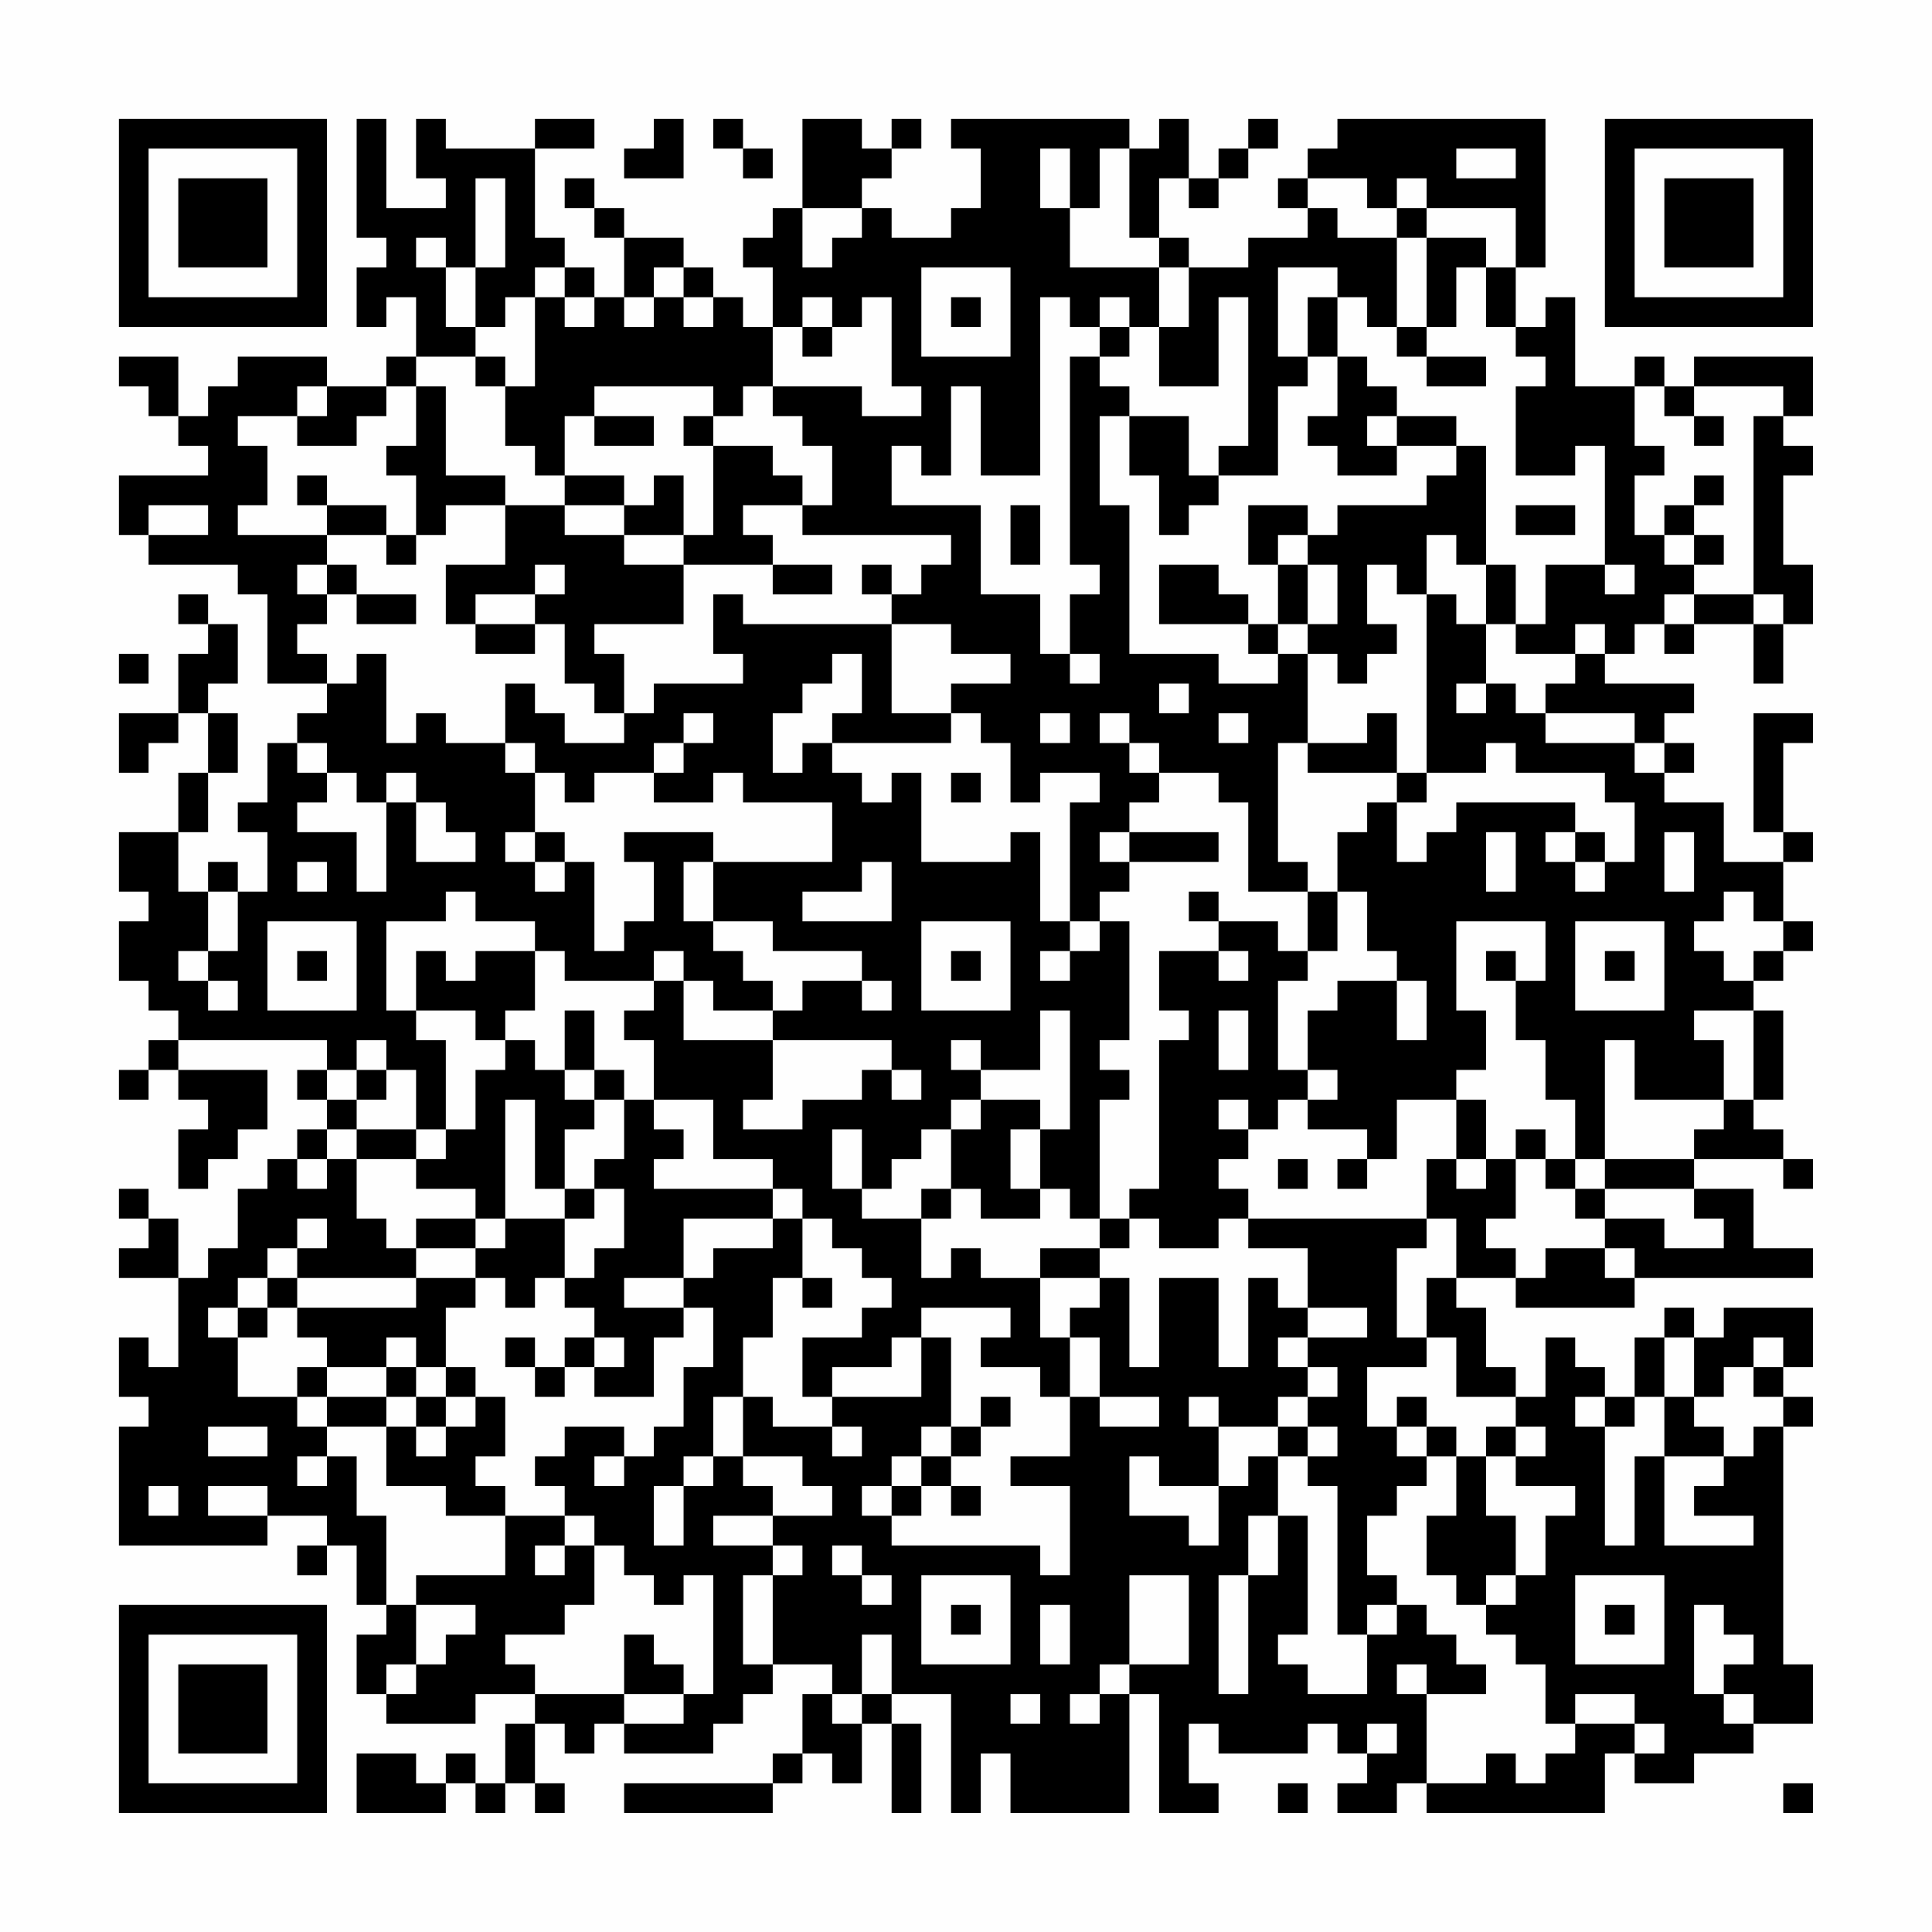 <?xml version="1.0" encoding="UTF-8"?>
<svg xmlns="http://www.w3.org/2000/svg" version="1.1" width="300" height="300" viewBox="0 0 300 300"><rect x="0" y="0" width="300" height="300" fill="#fefefe"/><g transform="scale(4.615)"><g transform="translate(4,4)"><path fill-rule="evenodd" d="M8 0L8 4L9 4L9 5L8 5L8 7L9 7L9 6L10 6L10 8L9 8L9 9L7 9L7 8L4 8L4 9L3 9L3 10L2 10L2 8L0 8L0 9L1 9L1 10L2 10L2 11L3 11L3 12L0 12L0 14L1 14L1 15L4 15L4 16L5 16L5 19L7 19L7 20L6 20L6 21L5 21L5 23L4 23L4 24L5 24L5 26L4 26L4 25L3 25L3 26L2 26L2 24L3 24L3 22L4 22L4 20L3 20L3 19L4 19L4 17L3 17L3 16L2 16L2 17L3 17L3 18L2 18L2 20L0 20L0 22L1 22L1 21L2 21L2 20L3 20L3 22L2 22L2 24L0 24L0 26L1 26L1 27L0 27L0 29L1 29L1 30L2 30L2 31L1 31L1 32L0 32L0 33L1 33L1 32L2 32L2 33L3 33L3 34L2 34L2 36L3 36L3 35L4 35L4 34L5 34L5 32L2 32L2 31L7 31L7 32L6 32L6 33L7 33L7 34L6 34L6 35L5 35L5 36L4 36L4 38L3 38L3 39L2 39L2 37L1 37L1 36L0 36L0 37L1 37L1 38L0 38L0 39L2 39L2 42L1 42L1 41L0 41L0 43L1 43L1 44L0 44L0 48L5 48L5 47L7 47L7 48L6 48L6 49L7 49L7 48L8 48L8 50L9 50L9 51L8 51L8 53L9 53L9 54L12 54L12 53L14 53L14 54L13 54L13 56L12 56L12 55L11 55L11 56L10 56L10 55L8 55L8 57L11 57L11 56L12 56L12 57L13 57L13 56L14 56L14 57L15 57L15 56L14 56L14 54L15 54L15 55L16 55L16 54L17 54L17 55L20 55L20 54L21 54L21 53L22 53L22 52L24 52L24 53L23 53L23 55L22 55L22 56L17 56L17 57L22 57L22 56L23 56L23 55L24 55L24 56L25 56L25 54L26 54L26 57L27 57L27 54L26 54L26 53L28 53L28 57L29 57L29 55L30 55L30 57L34 57L34 53L35 53L35 57L37 57L37 56L36 56L36 54L37 54L37 55L40 55L40 54L41 54L41 55L42 55L42 56L41 56L41 57L43 57L43 56L44 56L44 57L50 57L50 55L51 55L51 56L53 56L53 55L55 55L55 54L57 54L57 52L56 52L56 44L57 44L57 43L56 43L56 42L57 42L57 40L54 40L54 41L53 41L53 40L52 40L52 41L51 41L51 43L50 43L50 42L49 42L49 41L48 41L48 43L47 43L47 42L46 42L46 40L45 40L45 39L47 39L47 40L51 40L51 39L57 39L57 38L55 38L55 36L53 36L53 35L56 35L56 36L57 36L57 35L56 35L56 34L55 34L55 33L56 33L56 30L55 30L55 29L56 29L56 28L57 28L57 27L56 27L56 25L57 25L57 24L56 24L56 21L57 21L57 20L55 20L55 24L56 24L56 25L54 25L54 23L52 23L52 22L53 22L53 21L52 21L52 20L53 20L53 19L50 19L50 18L51 18L51 17L52 17L52 18L53 18L53 17L55 17L55 19L56 19L56 17L57 17L57 15L56 15L56 12L57 12L57 11L56 11L56 10L57 10L57 8L53 8L53 9L52 9L52 8L51 8L51 9L49 9L49 6L48 6L48 7L47 7L47 5L48 5L48 0L41 0L41 1L40 1L40 2L39 2L39 3L40 3L40 4L38 4L38 5L36 5L36 4L35 4L35 2L36 2L36 3L37 3L37 2L38 2L38 1L39 1L39 0L38 0L38 1L37 1L37 2L36 2L36 0L35 0L35 1L34 1L34 0L28 0L28 1L29 1L29 3L28 3L28 4L26 4L26 3L25 3L25 2L26 2L26 1L27 1L27 0L26 0L26 1L25 1L25 0L23 0L23 3L22 3L22 4L21 4L21 5L22 5L22 7L21 7L21 6L20 6L20 5L19 5L19 4L17 4L17 3L16 3L16 2L15 2L15 3L16 3L16 4L17 4L17 6L16 6L16 5L15 5L15 4L14 4L14 1L16 1L16 0L14 0L14 1L11 1L11 0L10 0L10 2L11 2L11 3L9 3L9 0ZM18 0L18 1L17 1L17 2L19 2L19 0ZM20 0L20 1L21 1L21 2L22 2L22 1L21 1L21 0ZM31 1L31 3L32 3L32 5L35 5L35 7L34 7L34 6L33 6L33 7L32 7L32 6L31 6L31 12L29 12L29 9L28 9L28 12L27 12L27 11L26 11L26 13L29 13L29 16L31 16L31 18L32 18L32 19L33 19L33 18L32 18L32 16L33 16L33 15L32 15L32 8L33 8L33 9L34 9L34 10L33 10L33 13L34 13L34 18L37 18L37 19L39 19L39 18L40 18L40 21L39 21L39 25L40 25L40 26L38 26L38 23L37 23L37 22L35 22L35 21L34 21L34 20L33 20L33 21L34 21L34 22L35 22L35 23L34 23L34 24L33 24L33 25L34 25L34 26L33 26L33 27L32 27L32 23L33 23L33 22L31 22L31 23L30 23L30 21L29 21L29 20L28 20L28 19L30 19L30 18L28 18L28 17L26 17L26 16L27 16L27 15L28 15L28 14L23 14L23 13L24 13L24 11L23 11L23 10L22 10L22 9L25 9L25 10L27 10L27 9L26 9L26 6L25 6L25 7L24 7L24 6L23 6L23 7L22 7L22 9L21 9L21 10L20 10L20 9L16 9L16 10L15 10L15 12L14 12L14 11L13 11L13 9L14 9L14 6L15 6L15 7L16 7L16 6L15 6L15 5L14 5L14 6L13 6L13 7L12 7L12 5L13 5L13 2L12 2L12 5L11 5L11 4L10 4L10 5L11 5L11 7L12 7L12 8L10 8L10 9L9 9L9 10L8 10L8 11L6 11L6 10L7 10L7 9L6 9L6 10L4 10L4 11L5 11L5 13L4 13L4 14L7 14L7 15L6 15L6 16L7 16L7 17L6 17L6 18L7 18L7 19L8 19L8 18L9 18L9 21L10 21L10 20L11 20L11 21L13 21L13 22L14 22L14 24L13 24L13 25L14 25L14 26L15 26L15 25L16 25L16 28L17 28L17 27L18 27L18 25L17 25L17 24L20 24L20 25L19 25L19 27L20 27L20 28L21 28L21 29L22 29L22 30L20 30L20 29L19 29L19 28L18 28L18 29L15 29L15 28L14 28L14 27L12 27L12 26L11 26L11 27L9 27L9 30L10 30L10 31L11 31L11 34L10 34L10 32L9 32L9 31L8 31L8 32L7 32L7 33L8 33L8 34L7 34L7 35L6 35L6 36L7 36L7 35L8 35L8 37L9 37L9 38L10 38L10 39L6 39L6 38L7 38L7 37L6 37L6 38L5 38L5 39L4 39L4 40L3 40L3 41L4 41L4 43L6 43L6 44L7 44L7 45L6 45L6 46L7 46L7 45L8 45L8 47L9 47L9 50L10 50L10 52L9 52L9 53L10 53L10 52L11 52L11 51L12 51L12 50L10 50L10 49L13 49L13 47L15 47L15 48L14 48L14 49L15 49L15 48L16 48L16 50L15 50L15 51L13 51L13 52L14 52L14 53L17 53L17 54L19 54L19 53L20 53L20 49L19 49L19 50L18 50L18 49L17 49L17 48L16 48L16 47L15 47L15 46L14 46L14 45L15 45L15 44L17 44L17 45L16 45L16 46L17 46L17 45L18 45L18 44L19 44L19 42L20 42L20 40L19 40L19 39L20 39L20 38L22 38L22 37L23 37L23 39L22 39L22 41L21 41L21 43L20 43L20 45L19 45L19 46L18 46L18 48L19 48L19 46L20 46L20 45L21 45L21 46L22 46L22 47L20 47L20 48L22 48L22 49L21 49L21 52L22 52L22 49L23 49L23 48L22 48L22 47L24 47L24 46L23 46L23 45L21 45L21 43L22 43L22 44L24 44L24 45L25 45L25 44L24 44L24 43L27 43L27 41L28 41L28 44L27 44L27 45L26 45L26 46L25 46L25 47L26 47L26 48L31 48L31 49L32 49L32 46L30 46L30 45L32 45L32 43L33 43L33 44L35 44L35 43L33 43L33 41L32 41L32 40L33 40L33 39L34 39L34 42L35 42L35 39L37 39L37 42L38 42L38 39L39 39L39 40L40 40L40 41L39 41L39 42L40 42L40 43L39 43L39 44L37 44L37 43L36 43L36 44L37 44L37 46L35 46L35 45L34 45L34 47L36 47L36 48L37 48L37 46L38 46L38 45L39 45L39 47L38 47L38 49L37 49L37 53L38 53L38 49L39 49L39 47L40 47L40 51L39 51L39 52L40 52L40 53L42 53L42 51L43 51L43 50L44 50L44 51L45 51L45 52L46 52L46 53L44 53L44 52L43 52L43 53L44 53L44 56L46 56L46 55L47 55L47 56L48 56L48 55L49 55L49 54L51 54L51 55L52 55L52 54L51 54L51 53L49 53L49 54L48 54L48 52L47 52L47 51L46 51L46 50L47 50L47 49L48 49L48 47L49 47L49 46L47 46L47 45L48 45L48 44L47 44L47 43L45 43L45 41L44 41L44 39L45 39L45 37L44 37L44 35L45 35L45 36L46 36L46 35L47 35L47 37L46 37L46 38L47 38L47 39L48 39L48 38L50 38L50 39L51 39L51 38L50 38L50 37L52 37L52 38L54 38L54 37L53 37L53 36L50 36L50 35L53 35L53 34L54 34L54 33L55 33L55 30L53 30L53 31L54 31L54 33L51 33L51 31L50 31L50 35L49 35L49 33L48 33L48 31L47 31L47 29L48 29L48 27L45 27L45 30L46 30L46 32L45 32L45 33L43 33L43 35L42 35L42 34L40 34L40 33L41 33L41 32L40 32L40 30L41 30L41 29L43 29L43 31L44 31L44 29L43 29L43 28L42 28L42 26L41 26L41 24L42 24L42 23L43 23L43 25L44 25L44 24L45 24L45 23L49 23L49 24L48 24L48 25L49 25L49 26L50 26L50 25L51 25L51 23L50 23L50 22L47 22L47 21L46 21L46 22L44 22L44 16L45 16L45 17L46 17L46 19L45 19L45 20L46 20L46 19L47 19L47 20L48 20L48 21L51 21L51 22L52 22L52 21L51 21L51 20L48 20L48 19L49 19L49 18L50 18L50 17L49 17L49 18L47 18L47 17L48 17L48 15L50 15L50 16L51 16L51 15L50 15L50 11L49 11L49 12L47 12L47 9L48 9L48 8L47 8L47 7L46 7L46 5L47 5L47 3L44 3L44 2L43 2L43 3L42 3L42 2L40 2L40 3L41 3L41 4L43 4L43 7L42 7L42 6L41 6L41 5L39 5L39 8L40 8L40 9L39 9L39 12L37 12L37 11L38 11L38 6L37 6L37 9L35 9L35 7L36 7L36 5L35 5L35 4L34 4L34 1L33 1L33 3L32 3L32 1ZM45 1L45 2L47 2L47 1ZM23 3L23 5L24 5L24 4L25 4L25 3ZM43 3L43 4L44 4L44 7L43 7L43 8L44 8L44 9L46 9L46 8L44 8L44 7L45 7L45 5L46 5L46 4L44 4L44 3ZM18 5L18 6L17 6L17 7L18 7L18 6L19 6L19 7L20 7L20 6L19 6L19 5ZM27 5L27 8L30 8L30 5ZM28 6L28 7L29 7L29 6ZM40 6L40 8L41 8L41 10L40 10L40 11L41 11L41 12L43 12L43 11L45 11L45 12L44 12L44 13L41 13L41 14L40 14L40 13L38 13L38 15L39 15L39 17L38 17L38 16L37 16L37 15L35 15L35 17L38 17L38 18L39 18L39 17L40 17L40 18L41 18L41 19L42 19L42 18L43 18L43 17L42 17L42 15L43 15L43 16L44 16L44 14L45 14L45 15L46 15L46 17L47 17L47 15L46 15L46 11L45 11L45 10L43 10L43 9L42 9L42 8L41 8L41 6ZM23 7L23 8L24 8L24 7ZM33 7L33 8L34 8L34 7ZM12 8L12 9L13 9L13 8ZM10 9L10 11L9 11L9 12L10 12L10 14L9 14L9 13L7 13L7 12L6 12L6 13L7 13L7 14L9 14L9 15L10 15L10 14L11 14L11 13L13 13L13 15L11 15L11 17L12 17L12 18L14 18L14 17L15 17L15 19L16 19L16 20L17 20L17 21L15 21L15 20L14 20L14 19L13 19L13 21L14 21L14 22L15 22L15 23L16 23L16 22L18 22L18 23L20 23L20 22L21 22L21 23L24 23L24 25L20 25L20 27L22 27L22 28L25 28L25 29L23 29L23 30L22 30L22 31L19 31L19 29L18 29L18 30L17 30L17 31L18 31L18 33L17 33L17 32L16 32L16 30L15 30L15 32L14 32L14 31L13 31L13 30L14 30L14 28L12 28L12 29L11 29L11 28L10 28L10 30L12 30L12 31L13 31L13 32L12 32L12 34L11 34L11 35L10 35L10 34L8 34L8 35L10 35L10 36L12 36L12 37L10 37L10 38L12 38L12 39L10 39L10 40L6 40L6 39L5 39L5 40L4 40L4 41L5 41L5 40L6 40L6 41L7 41L7 42L6 42L6 43L7 43L7 44L9 44L9 46L11 46L11 47L13 47L13 46L12 46L12 45L13 45L13 43L12 43L12 42L11 42L11 40L12 40L12 39L13 39L13 40L14 40L14 39L15 39L15 40L16 40L16 41L15 41L15 42L14 42L14 41L13 41L13 42L14 42L14 43L15 43L15 42L16 42L16 43L18 43L18 41L19 41L19 40L17 40L17 39L19 39L19 37L22 37L22 36L23 36L23 37L24 37L24 38L25 38L25 39L26 39L26 40L25 40L25 41L23 41L23 43L24 43L24 42L26 42L26 41L27 41L27 40L30 40L30 41L29 41L29 42L31 42L31 43L32 43L32 41L31 41L31 39L33 39L33 38L34 38L34 37L35 37L35 38L37 38L37 37L38 37L38 38L40 38L40 40L42 40L42 41L40 41L40 42L41 42L41 43L40 43L40 44L39 44L39 45L40 45L40 46L41 46L41 51L42 51L42 50L43 50L43 49L42 49L42 47L43 47L43 46L44 46L44 45L45 45L45 47L44 47L44 49L45 49L45 50L46 50L46 49L47 49L47 47L46 47L46 45L47 45L47 44L46 44L46 45L45 45L45 44L44 44L44 43L43 43L43 44L42 44L42 42L44 42L44 41L43 41L43 38L44 38L44 37L38 37L38 36L37 36L37 35L38 35L38 34L39 34L39 33L40 33L40 32L39 32L39 29L40 29L40 28L41 28L41 26L40 26L40 28L39 28L39 27L37 27L37 26L36 26L36 27L37 27L37 28L35 28L35 30L36 30L36 31L35 31L35 36L34 36L34 37L33 37L33 33L34 33L34 32L33 32L33 31L34 31L34 27L33 27L33 28L32 28L32 27L31 27L31 24L30 24L30 25L27 25L27 22L26 22L26 23L25 23L25 22L24 22L24 21L28 21L28 20L26 20L26 17L21 17L21 16L20 16L20 18L21 18L21 19L18 19L18 20L17 20L17 18L16 18L16 17L19 17L19 15L22 15L22 16L24 16L24 15L22 15L22 14L21 14L21 13L23 13L23 12L22 12L22 11L20 11L20 10L19 10L19 11L20 11L20 14L19 14L19 12L18 12L18 13L17 13L17 12L15 12L15 13L13 13L13 12L11 12L11 9ZM51 9L51 11L52 11L52 12L51 12L51 14L52 14L52 15L53 15L53 16L52 16L52 17L53 17L53 16L55 16L55 17L56 17L56 16L55 16L55 10L56 10L56 9L53 9L53 10L52 10L52 9ZM16 10L16 11L18 11L18 10ZM34 10L34 12L35 12L35 14L36 14L36 13L37 13L37 12L36 12L36 10ZM42 10L42 11L43 11L43 10ZM53 10L53 11L54 11L54 10ZM53 12L53 13L52 13L52 14L53 14L53 15L54 15L54 14L53 14L53 13L54 13L54 12ZM1 13L1 14L3 14L3 13ZM15 13L15 14L17 14L17 15L19 15L19 14L17 14L17 13ZM30 13L30 15L31 15L31 13ZM47 13L47 14L49 14L49 13ZM39 14L39 15L40 15L40 17L41 17L41 15L40 15L40 14ZM7 15L7 16L8 16L8 17L10 17L10 16L8 16L8 15ZM14 15L14 16L12 16L12 17L14 17L14 16L15 16L15 15ZM25 15L25 16L26 16L26 15ZM0 18L0 19L1 19L1 18ZM24 18L24 19L23 19L23 20L22 20L22 22L23 22L23 21L24 21L24 20L25 20L25 18ZM35 19L35 20L36 20L36 19ZM19 20L19 21L18 21L18 22L19 22L19 21L20 21L20 20ZM31 20L31 21L32 21L32 20ZM37 20L37 21L38 21L38 20ZM42 20L42 21L40 21L40 22L43 22L43 23L44 23L44 22L43 22L43 20ZM6 21L6 22L7 22L7 23L6 23L6 24L8 24L8 26L9 26L9 23L10 23L10 25L12 25L12 24L11 24L11 23L10 23L10 22L9 22L9 23L8 23L8 22L7 22L7 21ZM28 22L28 23L29 23L29 22ZM14 24L14 25L15 25L15 24ZM34 24L34 25L37 25L37 24ZM46 24L46 26L47 26L47 24ZM49 24L49 25L50 25L50 24ZM52 24L52 26L53 26L53 24ZM6 25L6 26L7 26L7 25ZM25 25L25 26L23 26L23 27L26 27L26 25ZM3 26L3 28L2 28L2 29L3 29L3 30L4 30L4 29L3 29L3 28L4 28L4 26ZM54 26L54 27L53 27L53 28L54 28L54 29L55 29L55 28L56 28L56 27L55 27L55 26ZM5 27L5 30L8 30L8 27ZM27 27L27 30L30 30L30 27ZM49 27L49 30L52 30L52 27ZM6 28L6 29L7 29L7 28ZM28 28L28 29L29 29L29 28ZM31 28L31 29L32 29L32 28ZM37 28L37 29L38 29L38 28ZM46 28L46 29L47 29L47 28ZM50 28L50 29L51 29L51 28ZM25 29L25 30L26 30L26 29ZM31 30L31 32L29 32L29 31L28 31L28 32L29 32L29 33L28 33L28 34L27 34L27 35L26 35L26 36L25 36L25 34L24 34L24 36L25 36L25 37L27 37L27 39L28 39L28 38L29 38L29 39L31 39L31 38L33 38L33 37L32 37L32 36L31 36L31 34L32 34L32 30ZM37 30L37 32L38 32L38 30ZM22 31L22 33L21 33L21 34L23 34L23 33L25 33L25 32L26 32L26 33L27 33L27 32L26 32L26 31ZM8 32L8 33L9 33L9 32ZM15 32L15 33L16 33L16 34L15 34L15 36L14 36L14 33L13 33L13 37L12 37L12 38L13 38L13 37L15 37L15 39L16 39L16 38L17 38L17 36L16 36L16 35L17 35L17 33L16 33L16 32ZM18 33L18 34L19 34L19 35L18 35L18 36L22 36L22 35L20 35L20 33ZM29 33L29 34L28 34L28 36L27 36L27 37L28 37L28 36L29 36L29 37L31 37L31 36L30 36L30 34L31 34L31 33ZM37 33L37 34L38 34L38 33ZM45 33L45 35L46 35L46 33ZM47 34L47 35L48 35L48 36L49 36L49 37L50 37L50 36L49 36L49 35L48 35L48 34ZM39 35L39 36L40 36L40 35ZM41 35L41 36L42 36L42 35ZM15 36L15 37L16 37L16 36ZM23 39L23 40L24 40L24 39ZM9 41L9 42L7 42L7 43L9 43L9 44L10 44L10 45L11 45L11 44L12 44L12 43L11 43L11 42L10 42L10 41ZM16 41L16 42L17 42L17 41ZM52 41L52 43L51 43L51 44L50 44L50 43L49 43L49 44L50 44L50 48L51 48L51 45L52 45L52 48L55 48L55 47L53 47L53 46L54 46L54 45L55 45L55 44L56 44L56 43L55 43L55 42L56 42L56 41L55 41L55 42L54 42L54 43L53 43L53 41ZM9 42L9 43L10 43L10 44L11 44L11 43L10 43L10 42ZM29 43L29 44L28 44L28 45L27 45L27 46L26 46L26 47L27 47L27 46L28 46L28 47L29 47L29 46L28 46L28 45L29 45L29 44L30 44L30 43ZM52 43L52 45L54 45L54 44L53 44L53 43ZM3 44L3 45L5 45L5 44ZM40 44L40 45L41 45L41 44ZM43 44L43 45L44 45L44 44ZM1 46L1 47L2 47L2 46ZM3 46L3 47L5 47L5 46ZM24 48L24 49L25 49L25 50L26 50L26 49L25 49L25 48ZM27 49L27 52L30 52L30 49ZM34 49L34 52L33 52L33 53L32 53L32 54L33 54L33 53L34 53L34 52L36 52L36 49ZM49 49L49 52L52 52L52 49ZM28 50L28 51L29 51L29 50ZM31 50L31 52L32 52L32 50ZM50 50L50 51L51 51L51 50ZM53 50L53 53L54 53L54 54L55 54L55 53L54 53L54 52L55 52L55 51L54 51L54 50ZM17 51L17 53L19 53L19 52L18 52L18 51ZM25 51L25 53L24 53L24 54L25 54L25 53L26 53L26 51ZM30 53L30 54L31 54L31 53ZM42 54L42 55L43 55L43 54ZM39 56L39 57L40 57L40 56ZM56 56L56 57L57 57L57 56ZM0 0L0 7L7 7L7 0ZM1 1L1 6L6 6L6 1ZM2 2L2 5L5 5L5 2ZM50 0L50 7L57 7L57 0ZM51 1L51 6L56 6L56 1ZM52 2L52 5L55 5L55 2ZM0 50L0 57L7 57L7 50ZM1 51L1 56L6 56L6 51ZM2 52L2 55L5 55L5 52Z" fill="#000000"/></g></g></svg>
